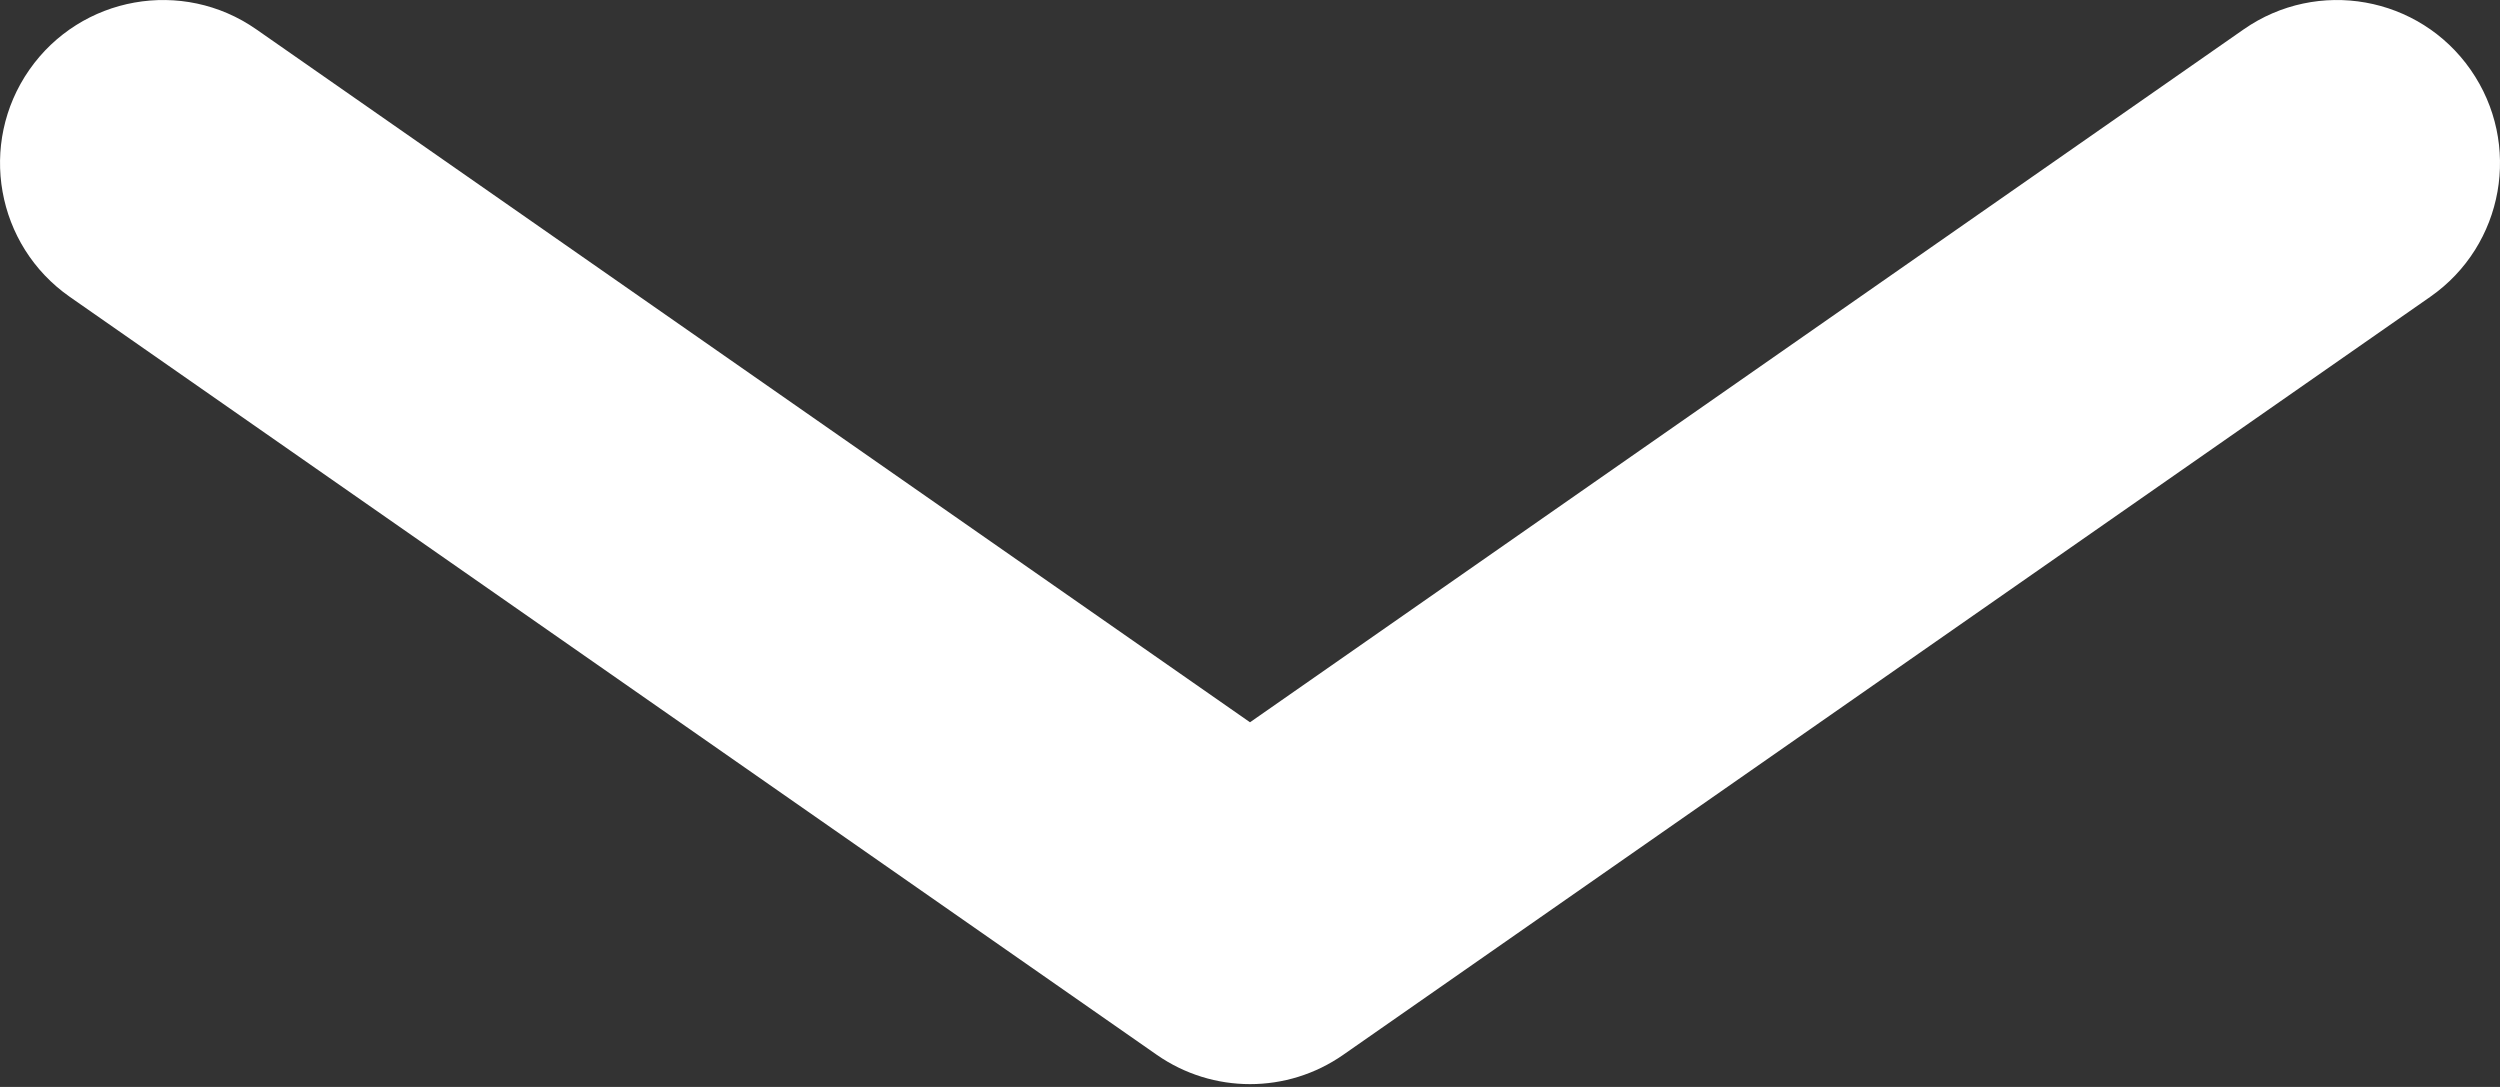 <svg width="23" height="10" viewBox="0 0 23 10" fill="none" xmlns="http://www.w3.org/2000/svg">
<rect x="0" y="0" width="23" height="10" fill="#333333" stroke="none"/>
<path d="M11.5 6.645L2.358 0.27C1.679 -0.204 0.744 -0.037 0.27 0.642C-0.204 1.322 -0.037 2.257 0.642 2.731L10.642 9.704C11.158 10.064 11.843 10.064 12.358 9.704L22.358 2.731C23.038 2.257 23.204 1.322 22.73 0.642C22.257 -0.037 21.322 -0.204 20.642 0.27L11.5 6.645Z" fill="white"/>
</svg>
